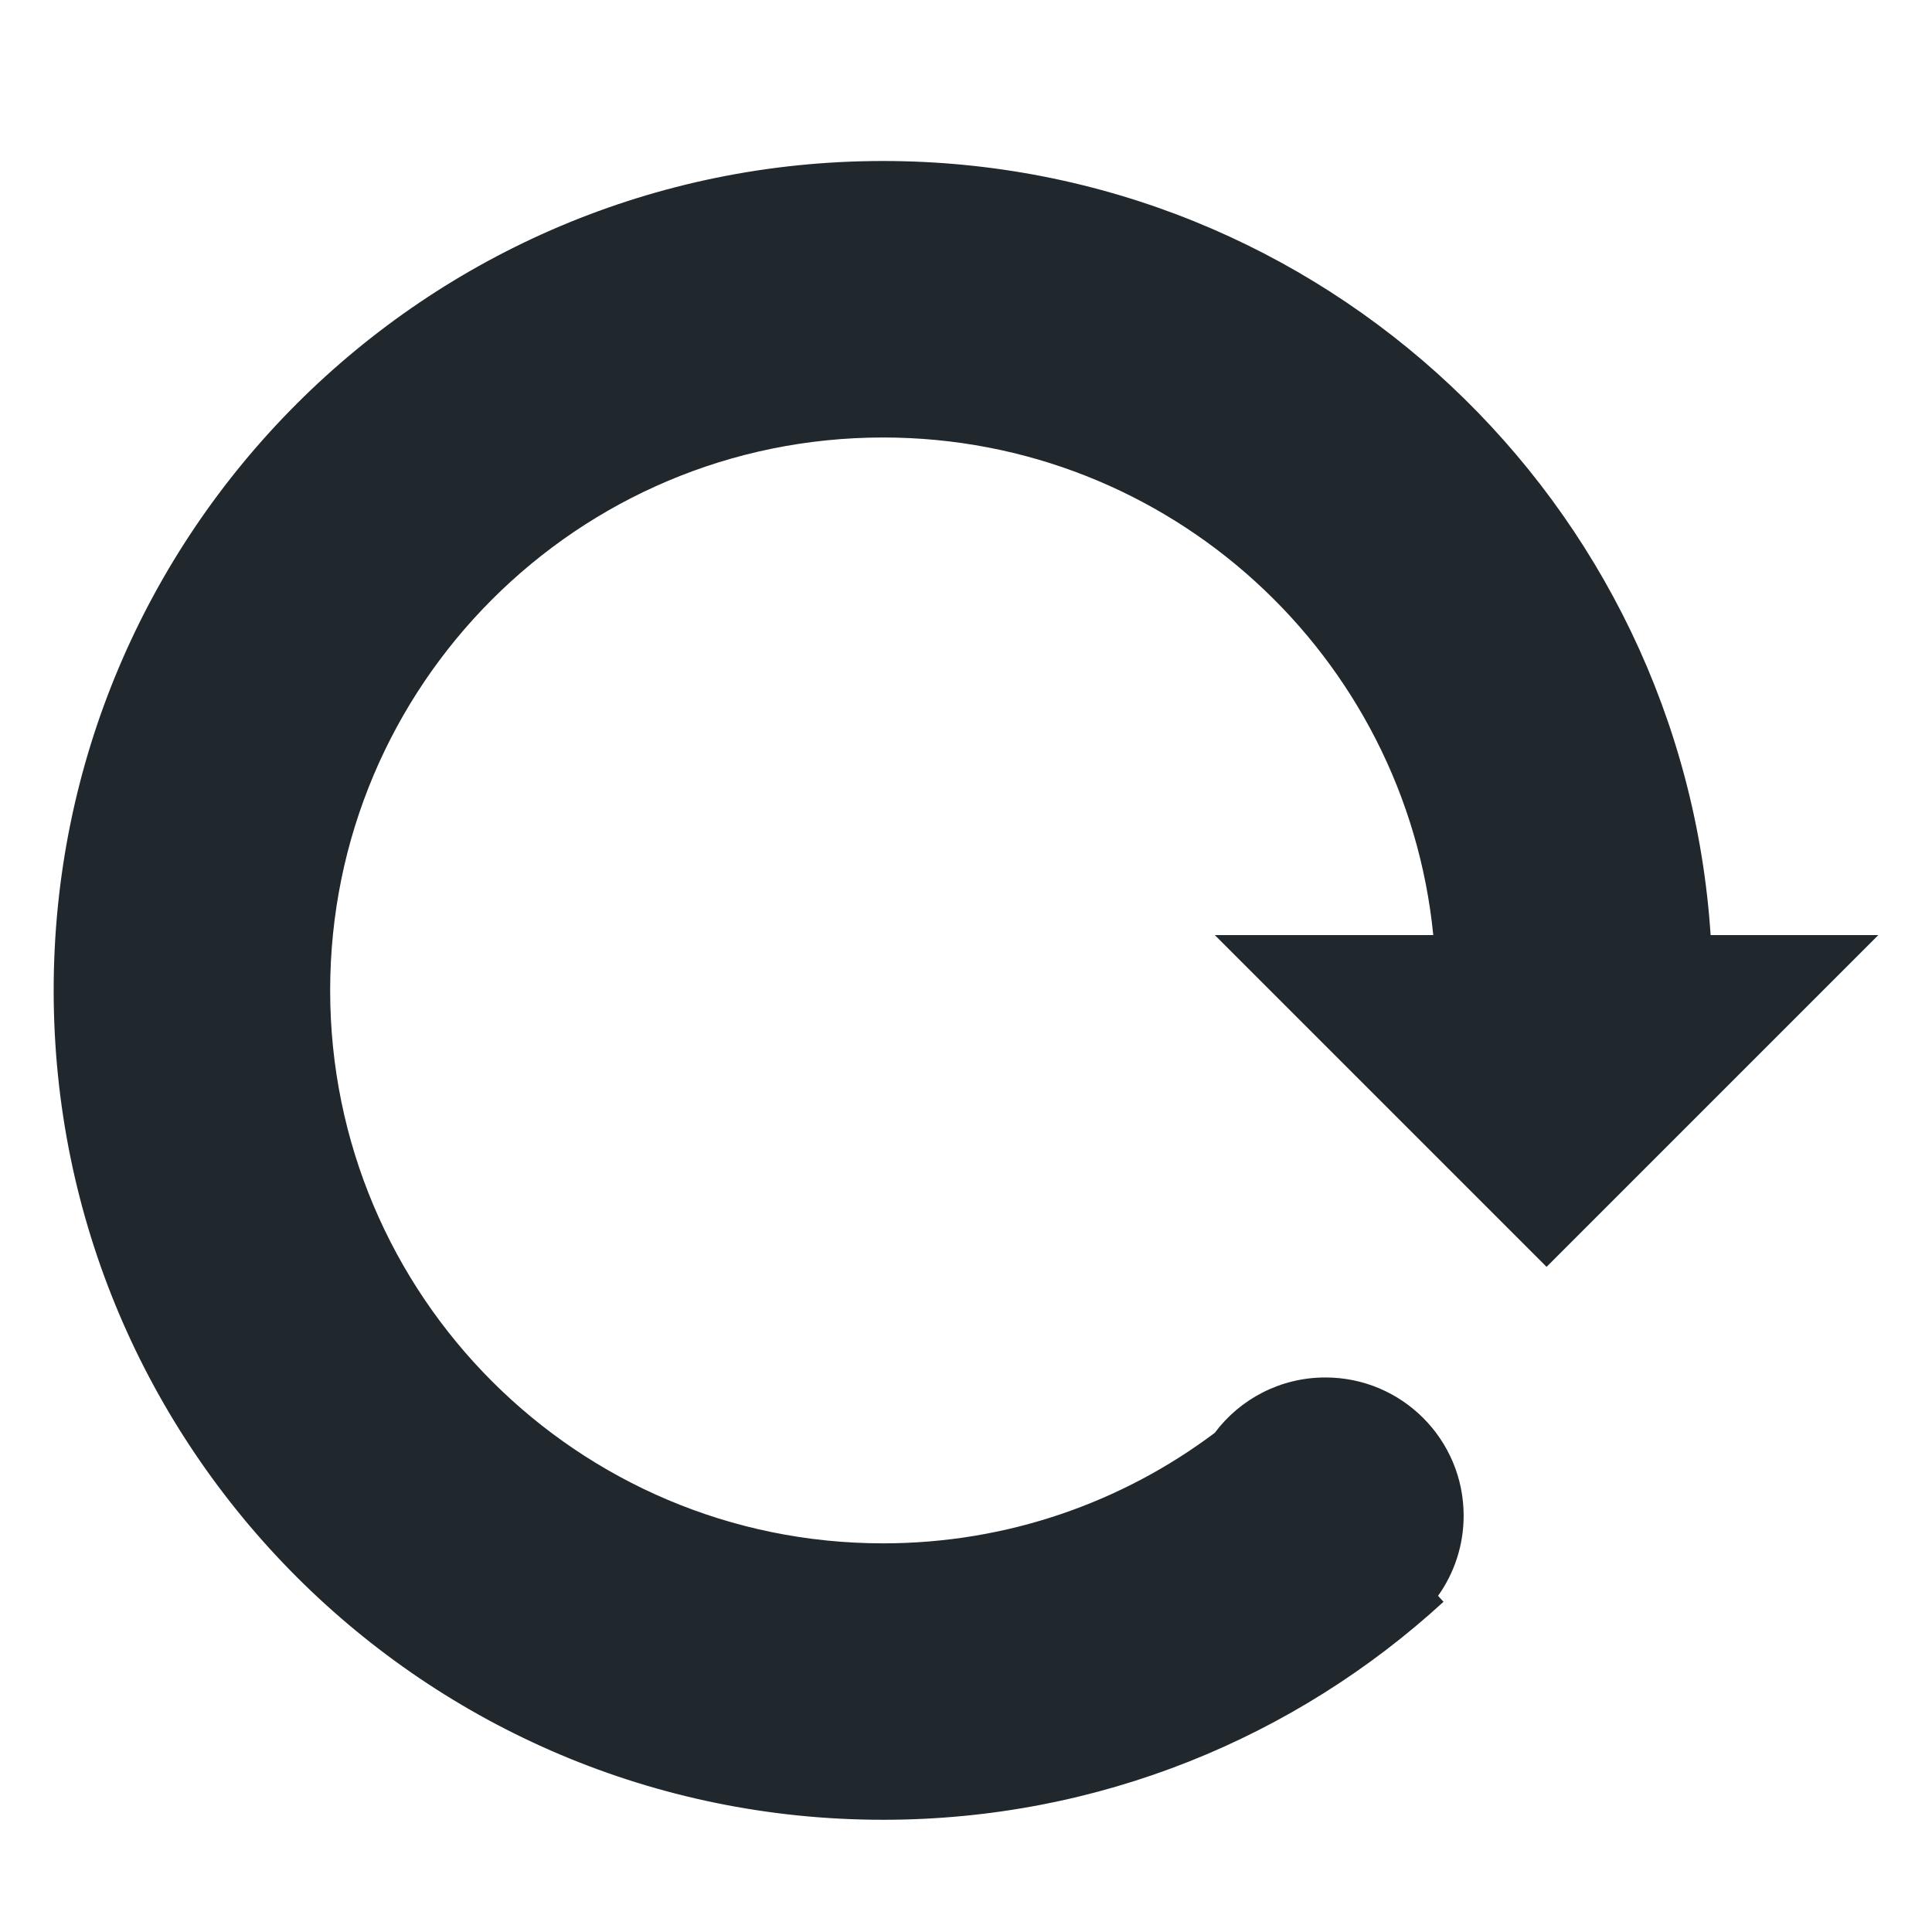 <svg xmlns="http://www.w3.org/2000/svg" width="36" height="36" viewBox="0 0 36 36">
  <path fill="#20282D" fill-rule="evenodd" d="M26.796,29.736 L26.898,29.847 C24.147,32.37 20.481,33.909 16.455,33.909 C7.919,33.909 1,26.99 1,18.455 C1,9.919 7.919,3 16.455,3 C24.644,3 31.345,9.369 31.875,17.424 L35,17.424 L28.818,23.606 L22.636,17.424 L26.707,17.424 C26.19,12.218 21.797,8.152 16.455,8.152 C10.764,8.152 6.152,12.764 6.152,18.455 C6.152,24.145 10.764,28.758 16.455,28.758 C18.773,28.758 20.913,27.992 22.635,26.699 C23.104,26.072 23.853,25.667 24.697,25.667 C26.12,25.667 27.273,26.82 27.273,28.242 C27.273,28.799 27.096,29.315 26.796,29.736 Z"/>
</svg>
